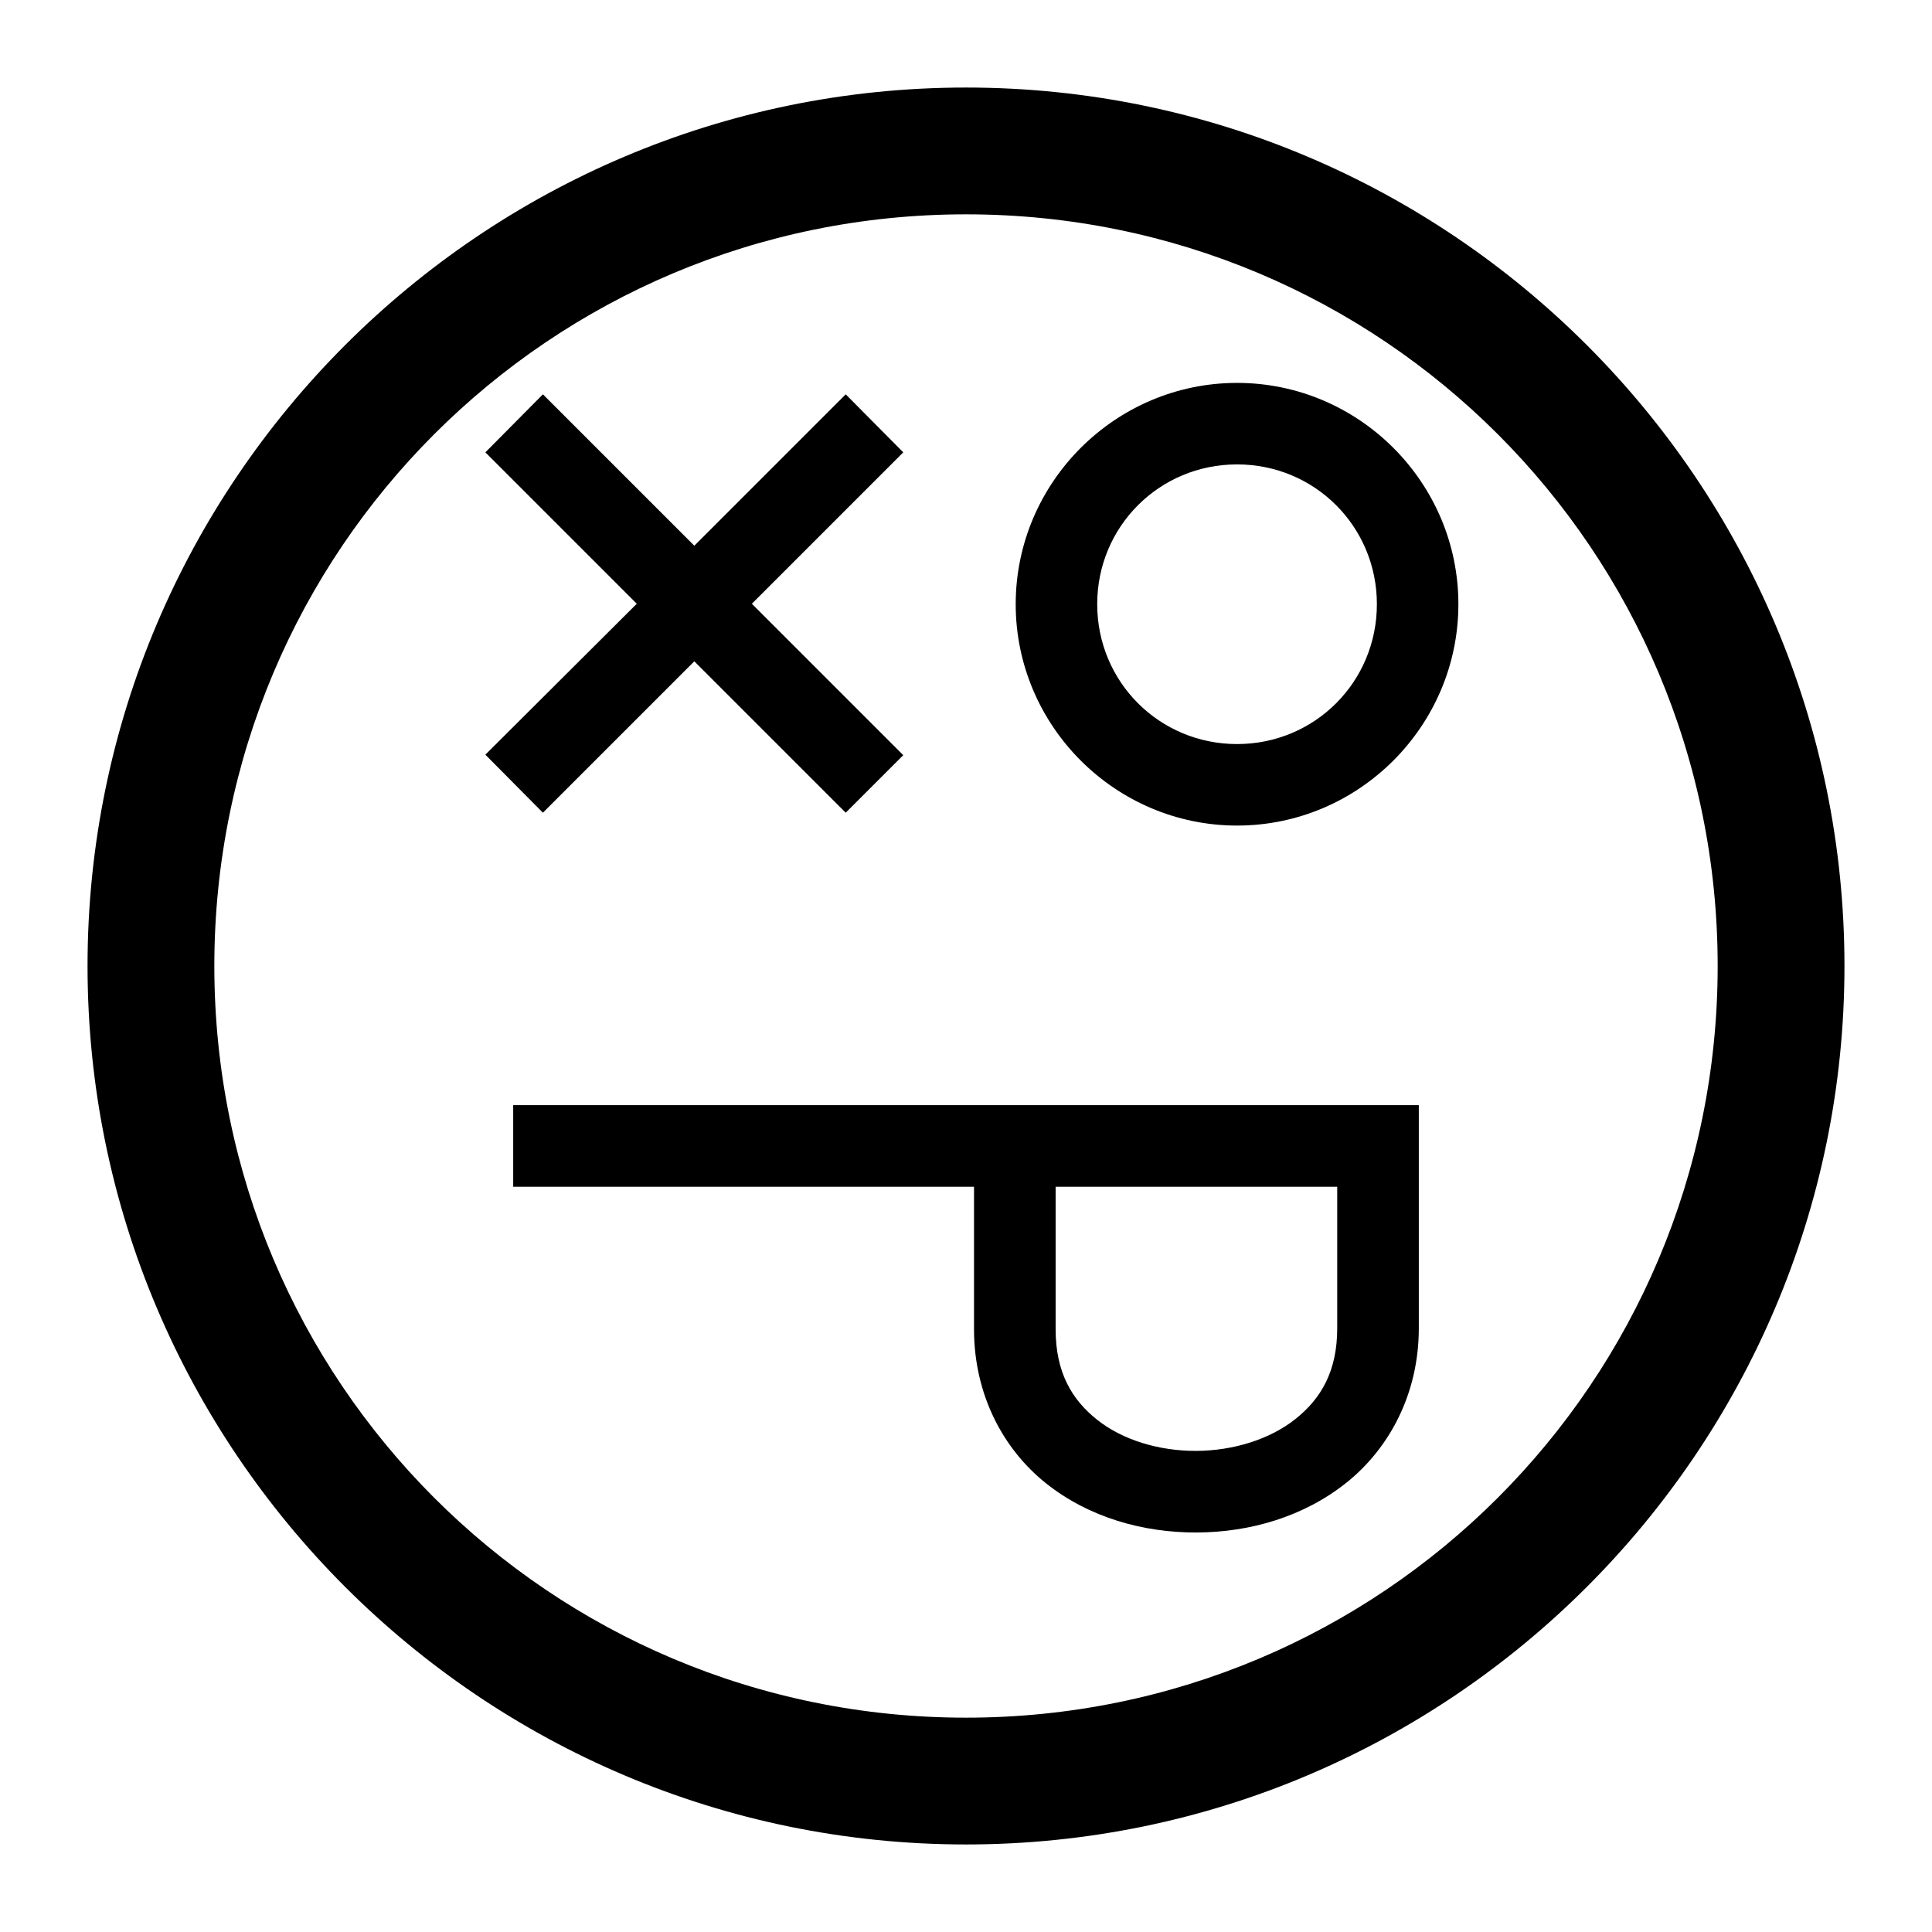 <?xml version="1.0" encoding="UTF-8" standalone="no"?>
<!-- Created with Inkscape (http://www.inkscape.org/) -->
<?xml-stylesheet type="text/css" href="svg.css" ?>
<!DOCTYPE svg PUBLIC "-//W3C//DTD SVG 1.1//EN" 
  "http://www.w3.org/Graphics/SVG/1.1/DTD/svg11.dtd">
<svg
   xmlns:dc="http://purl.org/dc/elements/1.1/"
   xmlns:cc="http://creativecommons.org/ns#"
   xmlns:rdf="http://www.w3.org/1999/02/22-rdf-syntax-ns#"
   xmlns:svg="http://www.w3.org/2000/svg"
   xmlns="http://www.w3.org/2000/svg"
   version="1.1"
   width="128"
   height="128"
   id="svg4474"
   viewBox="0 0 128 128">
  <defs
     id="defs4476" />
  <g
     transform="translate(0,-924.362)"
     id="layer1">
    <g
       id="logo">
      <path
         d="m 64,930.162 c -32.093,0 -58.2,26.107 -58.2,58.2 0,32.093 26.107,58.2 58.2,58.2 32.093,0 58.2,-26.107 58.2,-58.2 0,-32.093 -26.107,-58.2 -58.2,-58.2 z m 0,8.4 c 27.554,0 49.8,22.246 49.8,49.8 0,27.554 -22.246,49.8 -49.8,49.8 -27.554,0 -49.8,-22.247 -49.8,-49.8 0,-27.554 22.246,-49.8 49.8,-49.8 z"
         id="path5132"
         style="font-size:medium;font-style:normal;font-variant:normal;font-weight:normal;font-stretch:normal;text-indent:0;text-align:start;text-decoration:none;line-height:normal;letter-spacing:normal;word-spacing:normal;text-transform:none;direction:ltr;block-progression:tb;writing-mode:lr-tb;text-anchor:start;baseline-shift:baseline;fill-rule:nonzero;stroke:none;stroke-width:2;marker:none;visibility:visible;display:inline;overflow:visible;enable-background:accumulate;font-family:Sans;-inkscape-font-specification:Sans" />
      <path
         d="m 35.969,950.487 -3.812,3.844 10.031,10.031 -10.031,10 3.812,3.844 L 46,968.175 l 10.031,10.031 3.812,-3.812 L 49.812,964.362 59.844,954.331 56.031,950.487 46,960.518 35.969,950.487 z"
         id="path6119"
         style="font-size:medium;font-style:normal;font-variant:normal;font-weight:normal;font-stretch:normal;text-indent:0;text-align:start;text-decoration:none;line-height:normal;letter-spacing:normal;word-spacing:normal;text-transform:none;direction:ltr;block-progression:tb;writing-mode:lr-tb;text-anchor:start;baseline-shift:baseline;stroke:none;stroke-width:2;marker:none;visibility:visible;display:inline;overflow:visible;enable-background:accumulate;font-family:Sans;-inkscape-font-specification:Sans" />
      <path
         d="m 81.959,949.73 c -8.067,0 -14.666,6.596 -14.666,14.662 0,8.067 6.599,14.666 14.666,14.666 8.067,0 14.662,-6.599 14.663,-14.666 0,-8.067 -6.596,-14.662 -14.663,-14.662 z m 0,5.4 c 5.148,0 9.263,4.114 9.263,9.262 0,5.148 -4.114,9.266 -9.263,9.266 -5.148,0 -9.266,-4.118 -9.266,-9.266 0,-5.148 4.118,-9.262 9.266,-9.262 z"
         id="path9030"
         style="font-size:medium;font-style:normal;font-variant:normal;font-weight:normal;font-stretch:normal;text-indent:0;text-align:start;text-decoration:none;line-height:normal;letter-spacing:normal;word-spacing:normal;text-transform:none;direction:ltr;block-progression:tb;writing-mode:lr-tb;text-anchor:start;baseline-shift:baseline;;fill-rule:nonzero;stroke:none;stroke-width:2;marker:none;visibility:visible;display:inline;overflow:visible;enable-background:accumulate;font-family:Sans;-inkscape-font-specification:Sans" />
      <path
         d="m 34,997.581 0,5.406 30.531,0 0,9.438 c 0,4.358 1.951,7.968 4.781,10.219 2.831,2.251 6.423,3.263 9.969,3.25 3.546,-0.013 7.114,-1.051 9.938,-3.312 C 92.043,1020.319 94,1016.708 94,1012.362 l 0,-9.375 0,-2.625 0,-2.781 -60,0 z m 35.938,5.406 18.656,0 0,9.375 c 0,2.839 -1.063,4.649 -2.75,6 -1.687,1.351 -4.125,2.116 -6.594,2.125 -2.469,0.01 -4.882,-0.726 -6.562,-2.062 -1.681,-1.336 -2.75,-3.143 -2.75,-6 l 0,-9.438 z"
         id="path10005"
         style="font-size:medium;font-style:normal;font-variant:normal;font-weight:normal;font-stretch:normal;text-indent:0;text-align:start;text-decoration:none;line-height:normal;letter-spacing:normal;word-spacing:normal;text-transform:none;direction:ltr;block-progression:tb;writing-mode:lr-tb;text-anchor:start;baseline-shift:baseline;stroke:none;stroke-width:2;marker:none;visibility:visible;display:inline;overflow:visible;enable-background:accumulate;font-family:Sans;-inkscape-font-specification:Sans" />
    </g>
  </g>
</svg>
